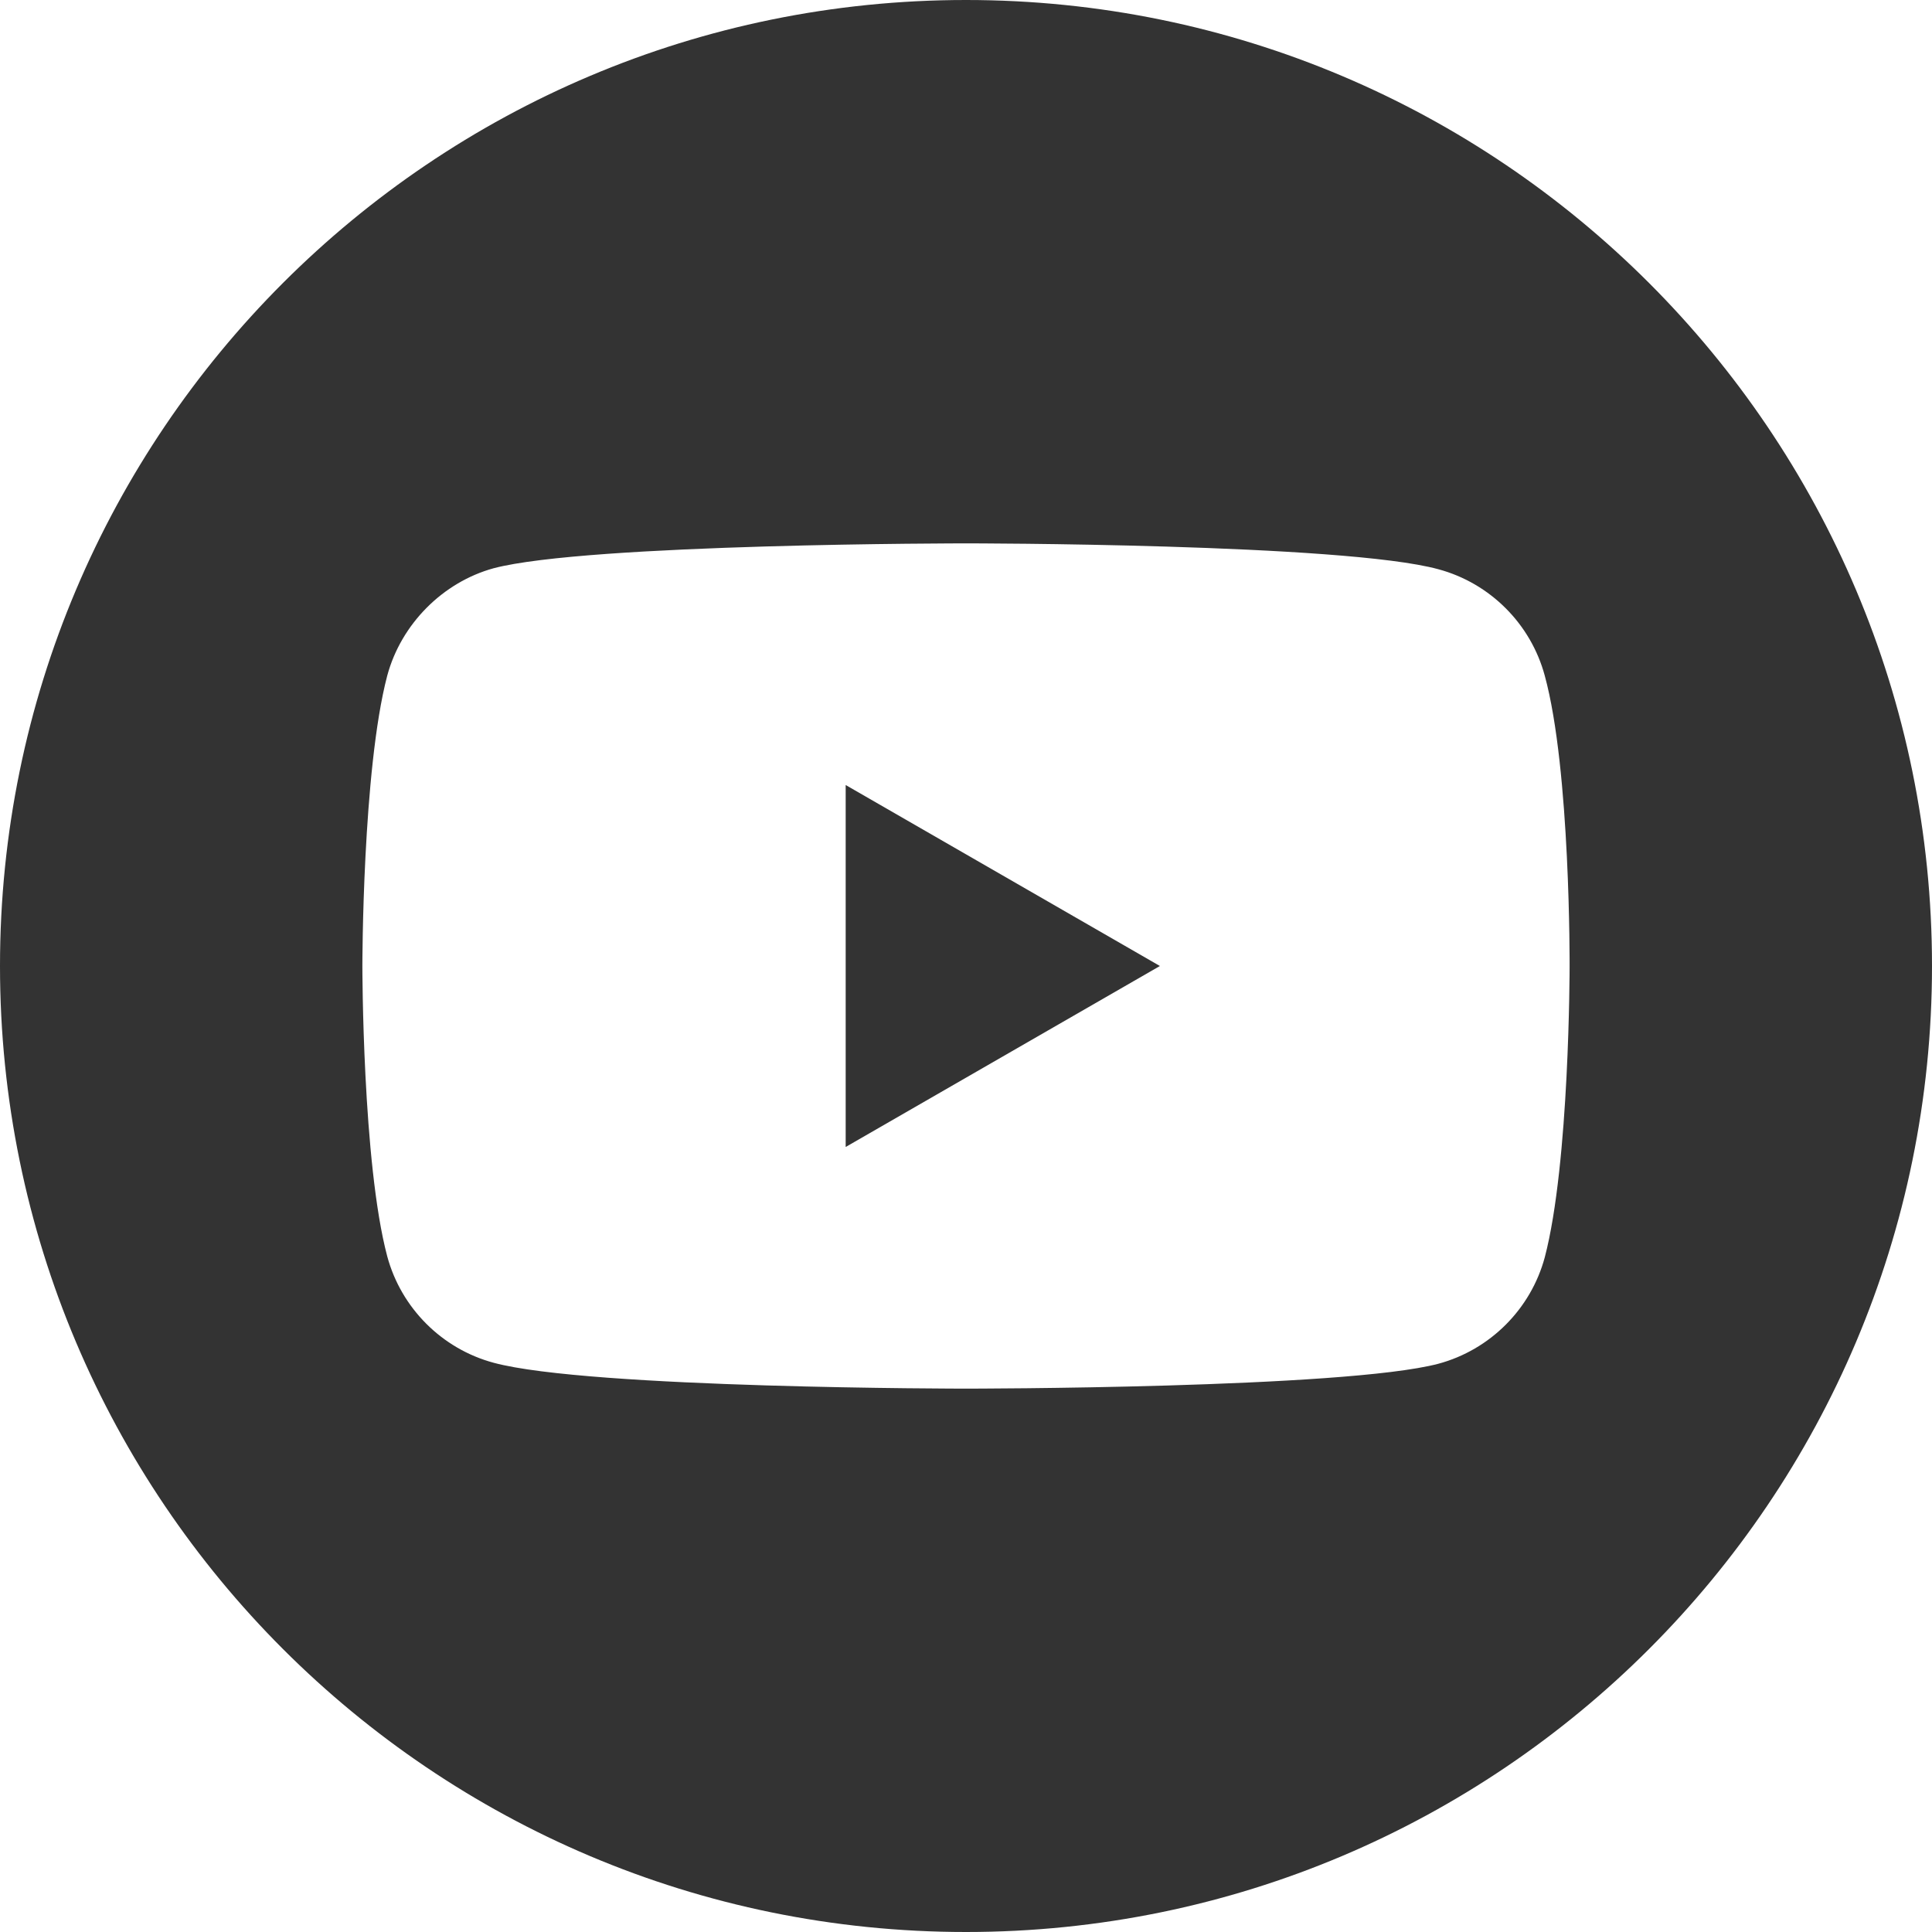 <svg width="101" height="101" viewBox="0 0 101 101" fill="none" xmlns="http://www.w3.org/2000/svg">
<g id="youtube (1) 1">
<rect width="101" height="101" fill="white"/>
<g id="Group 1">
<path id="Vector" d="M44.21 59.961L60.637 50.5L44.21 41.039V59.961Z" fill="#333333"/>
<path id="Vector_2" d="M50.5 0C22.614 0 0 22.614 0 50.5C0 78.386 22.614 101 50.5 101C78.386 101 101 78.386 101 50.5C101 22.614 78.386 0 50.5 0ZM82.055 50.552C82.055 50.552 82.055 60.793 80.756 65.732C80.027 68.435 77.896 70.566 75.193 71.294C70.254 72.594 50.5 72.594 50.5 72.594C50.5 72.594 30.797 72.594 25.807 71.242C23.104 70.515 20.973 68.383 20.244 65.679C18.944 60.793 18.944 50.5 18.944 50.5C18.944 50.5 18.944 40.259 20.244 35.321C20.972 32.617 23.156 30.434 25.807 29.706C30.746 28.406 50.5 28.406 50.5 28.406C50.5 28.406 70.254 28.406 75.193 29.758C77.896 30.485 80.027 32.617 80.756 35.321C82.107 40.259 82.055 50.552 82.055 50.552V50.552Z" fill="#333333"/>
</g>
</g>
</svg>

